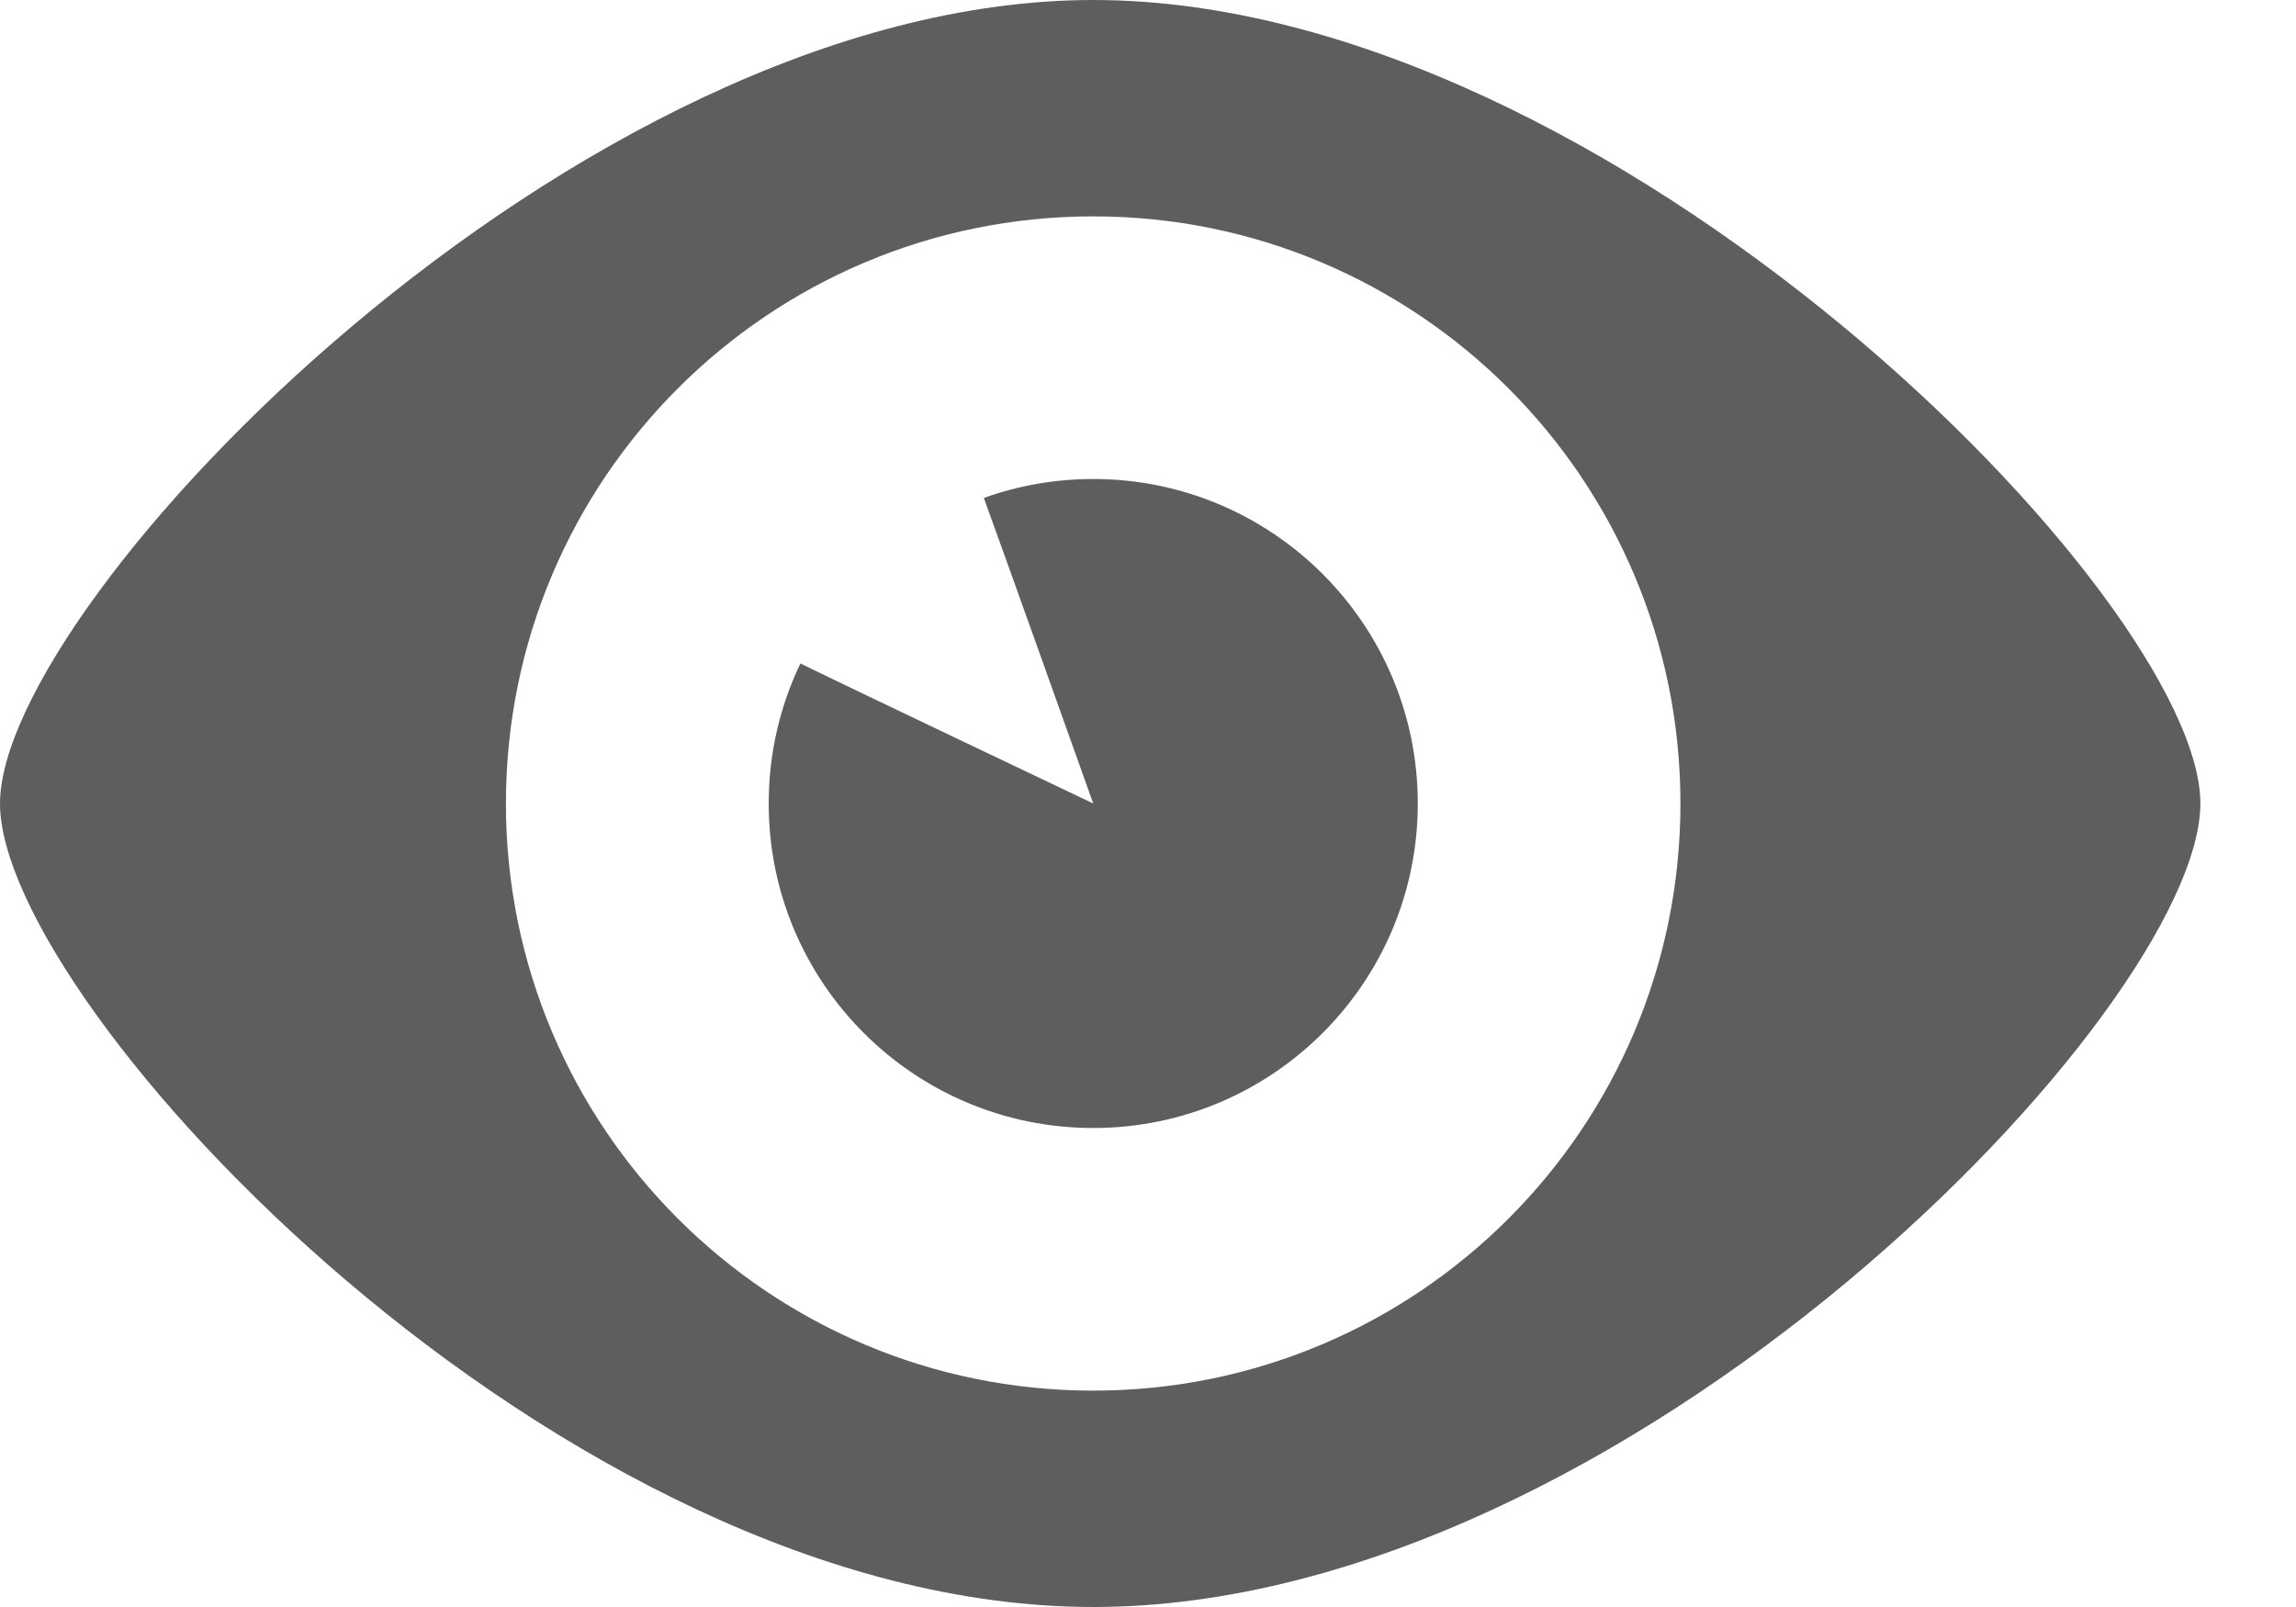 <?xml version="1.0" encoding="UTF-8"?>
<svg width="20px" height="14px" viewBox="0 0 20 14" version="1.1" xmlns="http://www.w3.org/2000/svg" xmlns:xlink="http://www.w3.org/1999/xlink">
    <!-- Generator: Sketch 47.1 (45422) - http://www.bohemiancoding.com/sketch -->
    <title>eye</title>
    <desc>Created with Sketch.</desc>
    <defs></defs>
    <g id="Icons" stroke="none" stroke-width="1" fill="none" fill-rule="evenodd">
        <g id="Artboard" transform="translate(-77, -368)" fill="#5E5E5E">
            <path d="M86.523,382 C81.878,382 77,376.756 77,375 C77,373.244 82.005,368 86.523,368 C91.04,368 96.167,373.215 96.167,375 C96.167,376.785 91.167,382 86.523,382 Z M86.523,380.115 C89.348,380.115 91.638,377.825 91.638,375 C91.638,372.175 89.348,369.885 86.523,369.885 C83.697,369.885 81.407,372.175 81.407,375 C81.407,377.825 83.697,380.115 86.523,380.115 Z M86.523,377.827 C84.961,377.827 83.696,376.561 83.696,375 C83.696,374.563 83.795,374.15 83.972,373.78 C84.406,373.993 86.523,375 86.523,375 C86.523,375 85.713,372.728 85.57,372.338 C85.868,372.231 86.188,372.173 86.523,372.173 C88.084,372.173 89.35,373.439 89.35,375 C89.35,376.561 88.084,377.827 86.523,377.827 Z" id="eye"></path>
        </g>
    </g>
</svg>